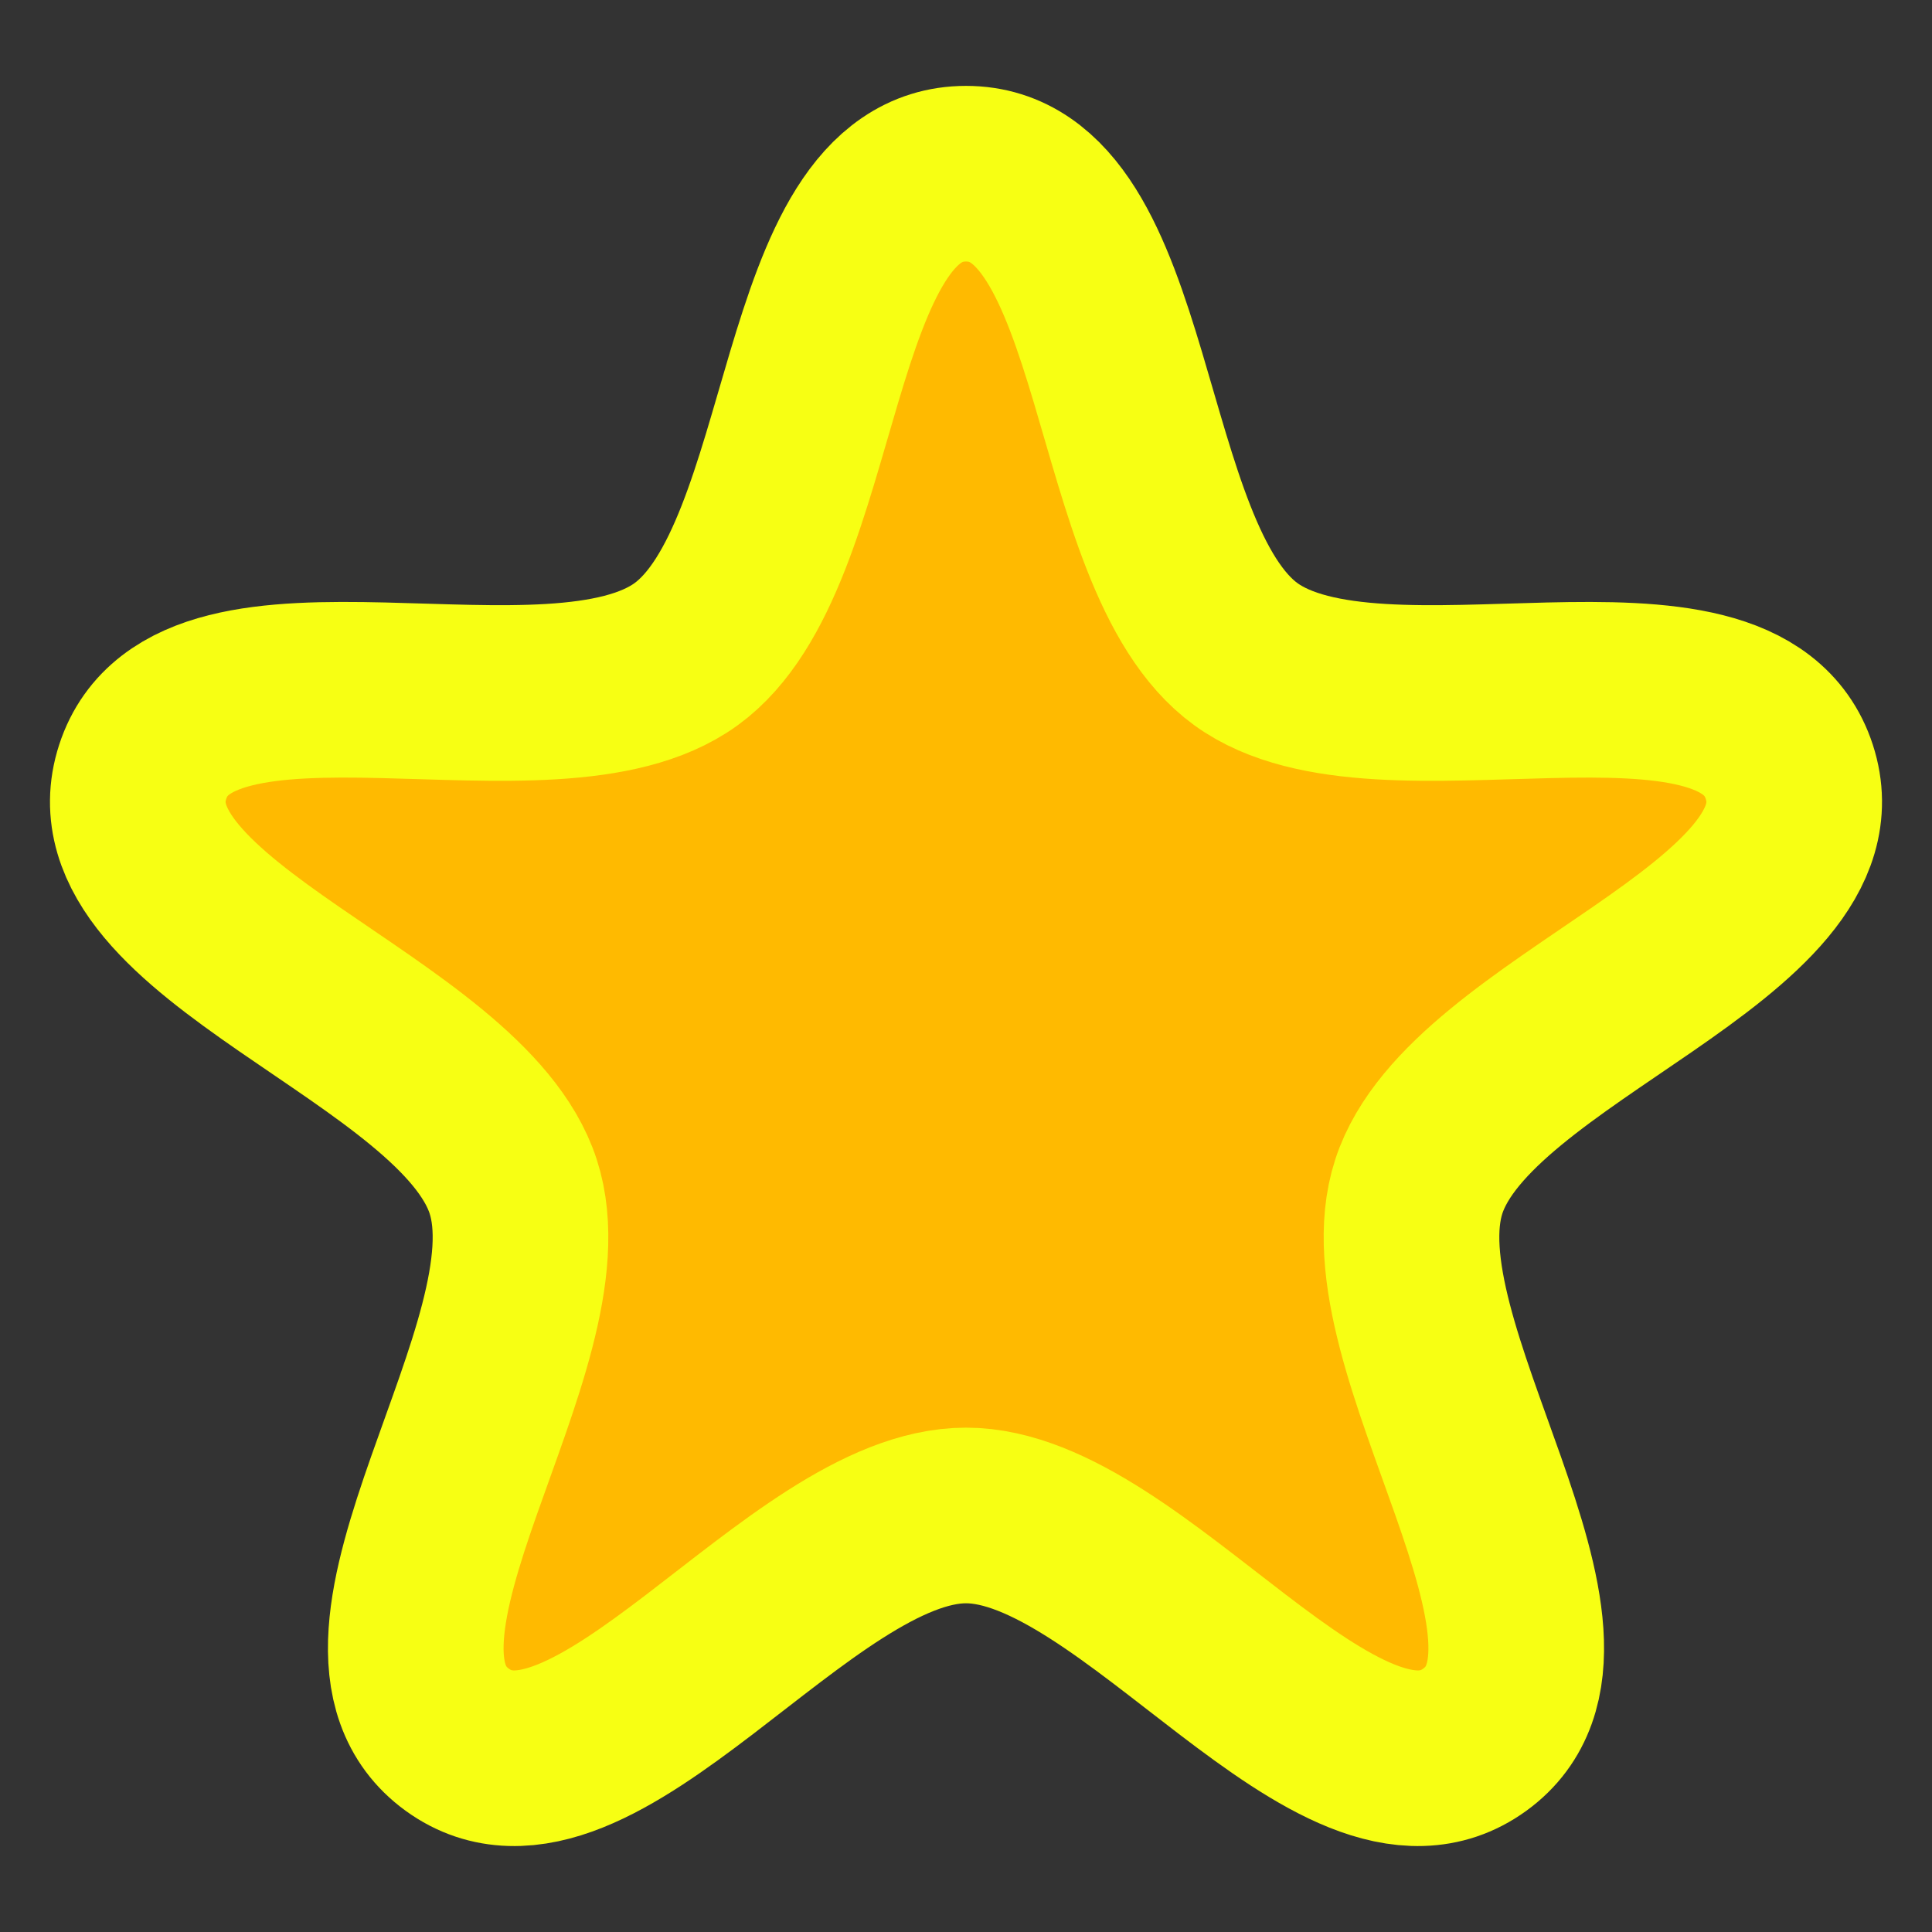 <?xml version="1.0" encoding="UTF-8" standalone="no"?>
<!-- Created with Inkscape (http://www.inkscape.org/) -->

<svg
   xmlns:dc="http://purl.org/dc/elements/1.1/"
   xmlns:cc="http://creativecommons.org/ns#"
   xmlns:rdf="http://www.w3.org/1999/02/22-rdf-syntax-ns#"
   xmlns:svg="http://www.w3.org/2000/svg"
   xmlns="http://www.w3.org/2000/svg"
   xmlns:sodipodi="http://sodipodi.sourceforge.net/DTD/sodipodi-0.dtd"
   xmlns:inkscape="http://www.inkscape.org/namespaces/inkscape"
   width="110"
   height="110"
   id="svg2"
   version="1.1"
   inkscape:version="0.48.0 r9654"
   sodipodi:docname="star.svg">
  <rect width="100%" height="100%" fill="#333333" stroke="none"/>
  <defs
     id="defs4" />
  <sodipodi:namedview
     id="base"
     pagecolor="#ffffff"
     bordercolor="#666666"
     borderopacity="1.0"
     inkscape:pageopacity="0.0"
     inkscape:pageshadow="2"
     inkscape:zoom="4"
     inkscape:cx="62.246614"
     inkscape:cy="78.314185"
     inkscape:document-units="px"
     inkscape:current-layer="layer1"
     showgrid="false"
     inkscape:window-width="1062"
     inkscape:window-height="856"
     inkscape:window-x="605"
     inkscape:window-y="41"
     inkscape:window-maximized="0"
     fit-margin-top="0"
     fit-margin-left="0"
     fit-margin-right="0"
     fit-margin-bottom="0" />
  <g
     inkscape:label="Ebene 1"
     inkscape:groupmode="layer"
     id="layer1"
     transform="translate(-27.552,-751.05)">
    <path
       sodipodi:type="star"
       style="fill:#ffba00;fill-opacity:1;fill-rule:evenodd;stroke:#f7ff13;stroke-width:10;stroke-miterlimit:4;stroke-opacity:1;stroke-dasharray:none"
       id="path3755"
       sodipodi:sides="5"
       sodipodi:cx="51.428574"
       sodipodi:cy="700.2193"
       sodipodi:r1="49.287006"
       sodipodi:r2="27.107855"
       sodipodi:arg1="-1.5707963"
       sodipodi:arg2="-0.9424778"
       inkscape:flatsided="false"
       inkscape:rounded="0.3"
       inkscape:randomized="0"
       d="m 51.429,650.932 c 9.497,0 8.25,21.774 15.934,27.356 7.684,5.582 28.006,-2.332 30.941,6.7 2.935,9.033 -18.159,14.575 -21.094,23.607 -2.935,9.033 10.873,25.915 3.189,31.497 -7.684,5.582 -19.473,-12.766 -28.97,-12.766 -9.497,0 -21.287,18.349 -28.97,12.766 -7.684,-5.582 6.124,-22.465 3.189,-31.497 -2.935,-9.033 -24.029,-14.575 -21.094,-23.607 2.935,-9.033 23.258,-1.118 30.941,-6.7 7.684,-5.582 6.436,-27.356 15.934,-27.356 z"
       inkscape:transform-center-y="-4.1780024"
       transform="translate(31.123,110.008)" />
  </g>
</svg>
